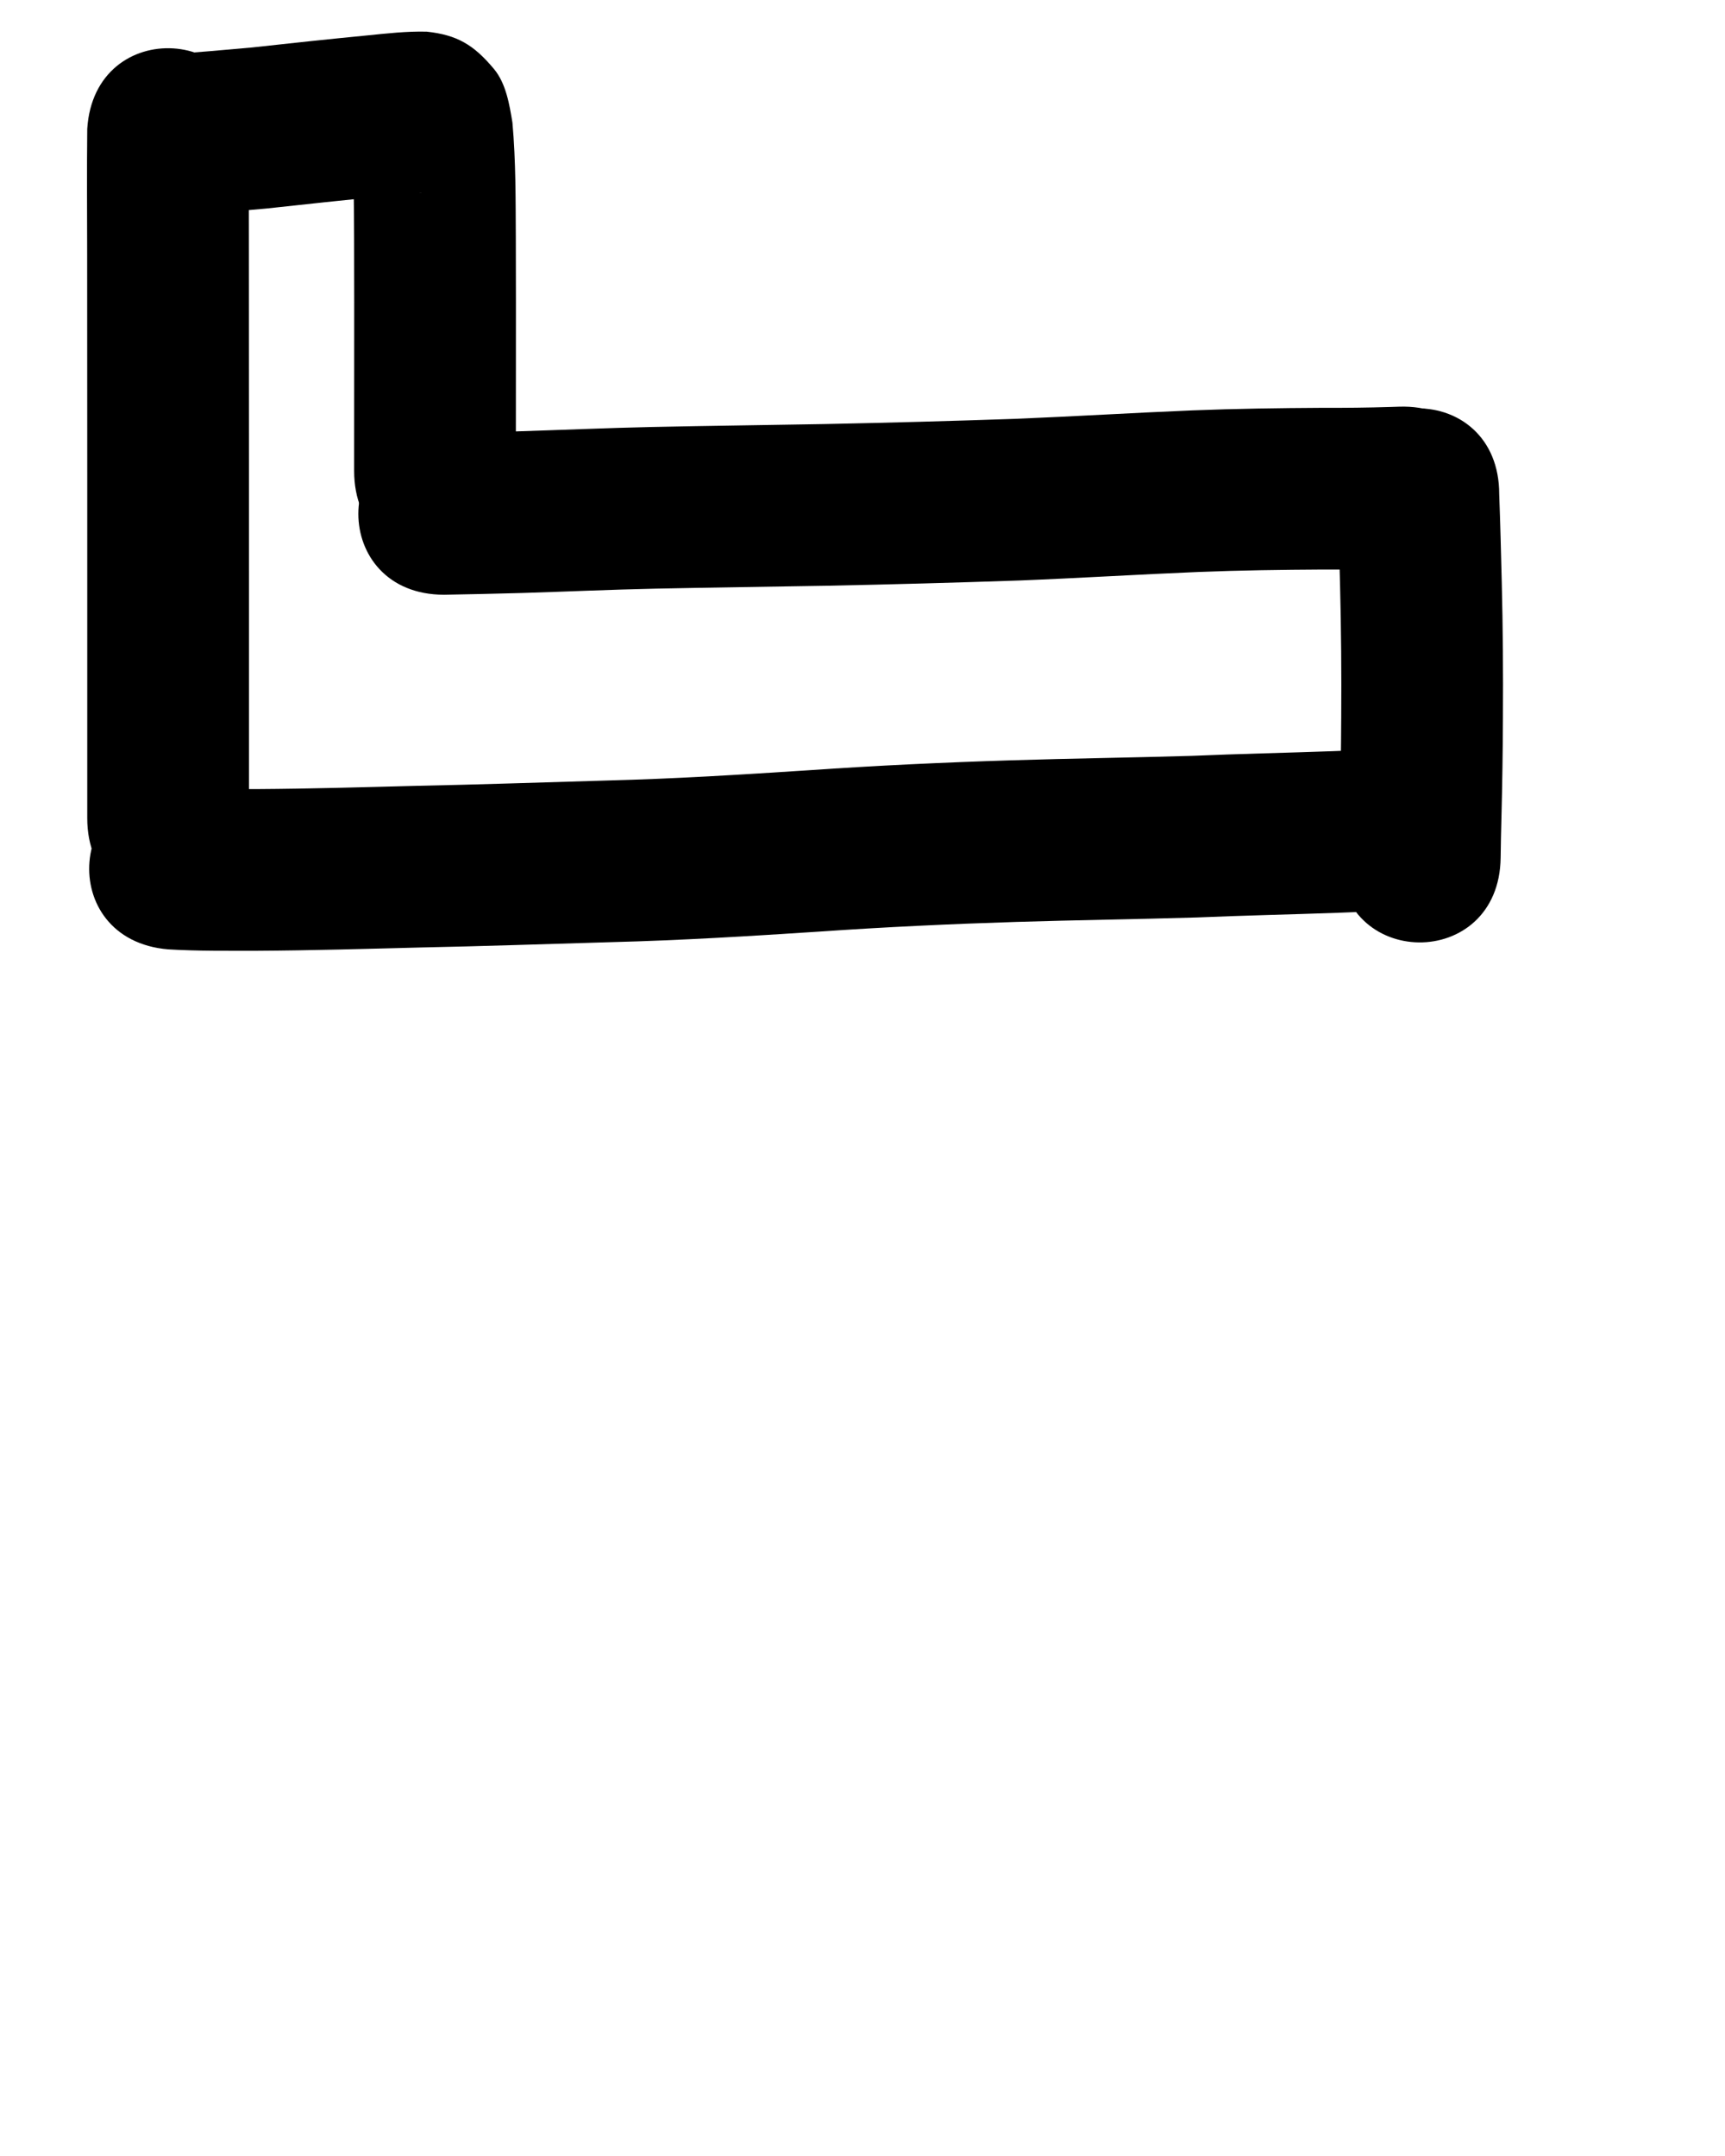 <?xml version="1.0" ?>
<svg xmlns="http://www.w3.org/2000/svg" width="800" height="1000">
<path d="m 40.459,59.798 c -0.207,19.263 -0.062,38.531 -0.04,57.796 0.033,33.827 0.039,67.654 0.043,101.481 0.003,30.43 0.003,60.86 0.002,91.29 -1.92e-4,16.913 -4.11e-4,33.826 -5.35e-4,50.738 -4.2e-5,6.124 -5.5e-5,12.248 -6.4e-5,18.372 -8.1e-5,53.033 75,53.033 75,1.1e-4 v 0 c 10e-6,-6.124 3e-5,-12.248 7e-5,-18.372 1.2e-4,-16.913 3.4e-4,-33.826 5.3e-4,-50.738 2.8e-4,-30.433 6.5e-4,-60.867 -0.002,-91.3 -0.004,-33.852 -0.01,-67.705 -0.043,-101.557 -0.02,-17.673 -0.015,-35.348 -0.106,-53.021 C 118.628,11.558 43.774,6.869 40.459,59.798 Z"/>
<path d="m 83.592,100.064 c 13.387,-1.007 26.764,-2.133 40.133,-3.361 17.911,-1.96 35.821,-3.886 53.756,-5.624 4.98,-0.482 9.961,-0.963 14.946,-1.383 0.883,-0.074 1.765,-0.159 2.649,-0.213 0.149,-0.009 0.598,0.015 0.448,0.022 -0.625,0.033 -1.251,0.035 -1.877,0.053 -11.193,-0.806 -17.578,-5.383 -25.352,-13.633 -1.677,-1.78 -2.574,-4.162 -3.736,-6.313 -1.654,-3.064 -0.227,-1.731 -1.218,-2.608 0.798,14.747 0.8,29.523 0.882,44.286 0.069,19.317 0.048,38.635 0.038,57.953 -0.008,12.233 -0.013,24.465 -0.017,36.698 -0.001,4.161 -0.002,8.321 -0.002,12.482 -0.002,53.033 74.998,53.035 75,0.002 v 0 c 1.3e-4,-4.155 6.4e-4,-8.309 0.002,-12.464 0.003,-12.226 0.009,-24.451 0.017,-36.677 0.011,-19.47 0.031,-38.941 -0.039,-58.411 -0.101,-18.01 0.03,-36.07 -1.571,-54.023 -1.38,-8.323 -2.953,-18.147 -8.594,-24.892 -9.412,-11.251 -17.086,-15.746 -31.142,-17.279 -9.269,-0.234 -18.454,0.826 -27.671,1.749 -17.812,1.727 -35.602,3.623 -53.389,5.59 -13.15,1.211 -26.31,2.312 -39.478,3.304 -52.851,4.394 -46.636,79.136 6.215,74.742 z"/>
<path d="m 205.96,275.856 c 12.002,-0.24 24.004,-0.452 36.004,-0.812 20.618,-0.626 41.221,-1.569 61.845,-2.006 26.646,-0.57 53.297,-0.88 79.945,-1.364 29.769,-0.599 59.531,-1.414 89.288,-2.437 27.673,-1.1 55.317,-2.812 82.987,-3.952 19.195,-0.758 38.404,-1.016 57.612,-1.124 11.187,0.049 22.371,-0.089 33.553,-0.432 2.939,-0.096 1.573,-0.051 4.098,-0.135 53.004,-1.758 50.518,-76.716 -2.486,-74.959 v 0 c -2.447,0.081 -1.142,0.038 -3.914,0.129 -10.556,0.325 -21.114,0.445 -31.675,0.398 -20.099,0.114 -40.198,0.39 -60.284,1.187 -27.498,1.139 -54.97,2.819 -82.47,3.933 -29.352,1.01 -58.708,1.814 -88.071,2.405 -26.727,0.486 -53.458,0.796 -80.183,1.369 -20.843,0.448 -41.667,1.378 -62.505,2.023 -11.246,0.341 -22.494,0.524 -33.742,0.778 -53.033,0 -53.033,75 0,75 z"/>
<path d="m 620.283,229.199 c 0.46,14.195 0.851,28.392 1.203,42.59 0.508,20.267 0.663,40.538 0.527,60.81 -0.067,14.777 -0.283,29.549 -0.658,44.321 -0.174,6.662 -0.323,13.326 -0.399,19.99 -0.605,53.03 74.39,53.885 74.995,0.856 v 0 c 0.071,-6.316 0.217,-12.63 0.38,-18.944 0.386,-15.239 0.61,-30.479 0.68,-45.722 0.139,-21.059 -0.019,-42.117 -0.548,-63.17 -0.337,-13.578 -0.662,-27.158 -1.179,-40.731 0,-53.033 -75,-53.033 -75,0 z"/>
<path d="m 78.029,440.339 c 13.746,0.826 27.533,0.641 41.298,0.656 25.069,-0.141 50.13,-0.872 75.189,-1.518 29.718,-0.601 59.425,-1.627 89.135,-2.49 32.147,-0.812 64.243,-2.795 96.326,-4.892 30.369,-2.105 60.781,-3.529 91.207,-4.483 27.956,-0.868 55.923,-1.241 83.88,-2.069 21.918,-0.936 43.852,-1.396 65.775,-2.182 10.773,-0.422 21.545,-0.886 32.323,-1.165 6.579,-0.487 3.146,-0.098 10.291,-1.249 51.999,-10.422 37.26,-83.959 -14.739,-73.538 v 0 c 2.417,-0.26 1.653,-0.601 2.503,-0.188 -11.029,0.287 -22.052,0.751 -33.076,1.188 -21.765,0.786 -43.542,1.231 -65.303,2.167 -28.002,0.832 -56.013,1.196 -84.013,2.074 -31.271,0.986 -62.528,2.442 -93.741,4.606 -31.18,2.039 -62.371,3.978 -93.613,4.764 -29.628,0.861 -59.253,1.884 -88.889,2.483 -24.389,0.629 -48.778,1.342 -73.176,1.493 -11.72,-0.013 -23.454,0.122 -35.165,-0.398 -52.851,-4.394 -59.065,70.348 -6.215,74.742 z"/>
</svg>
